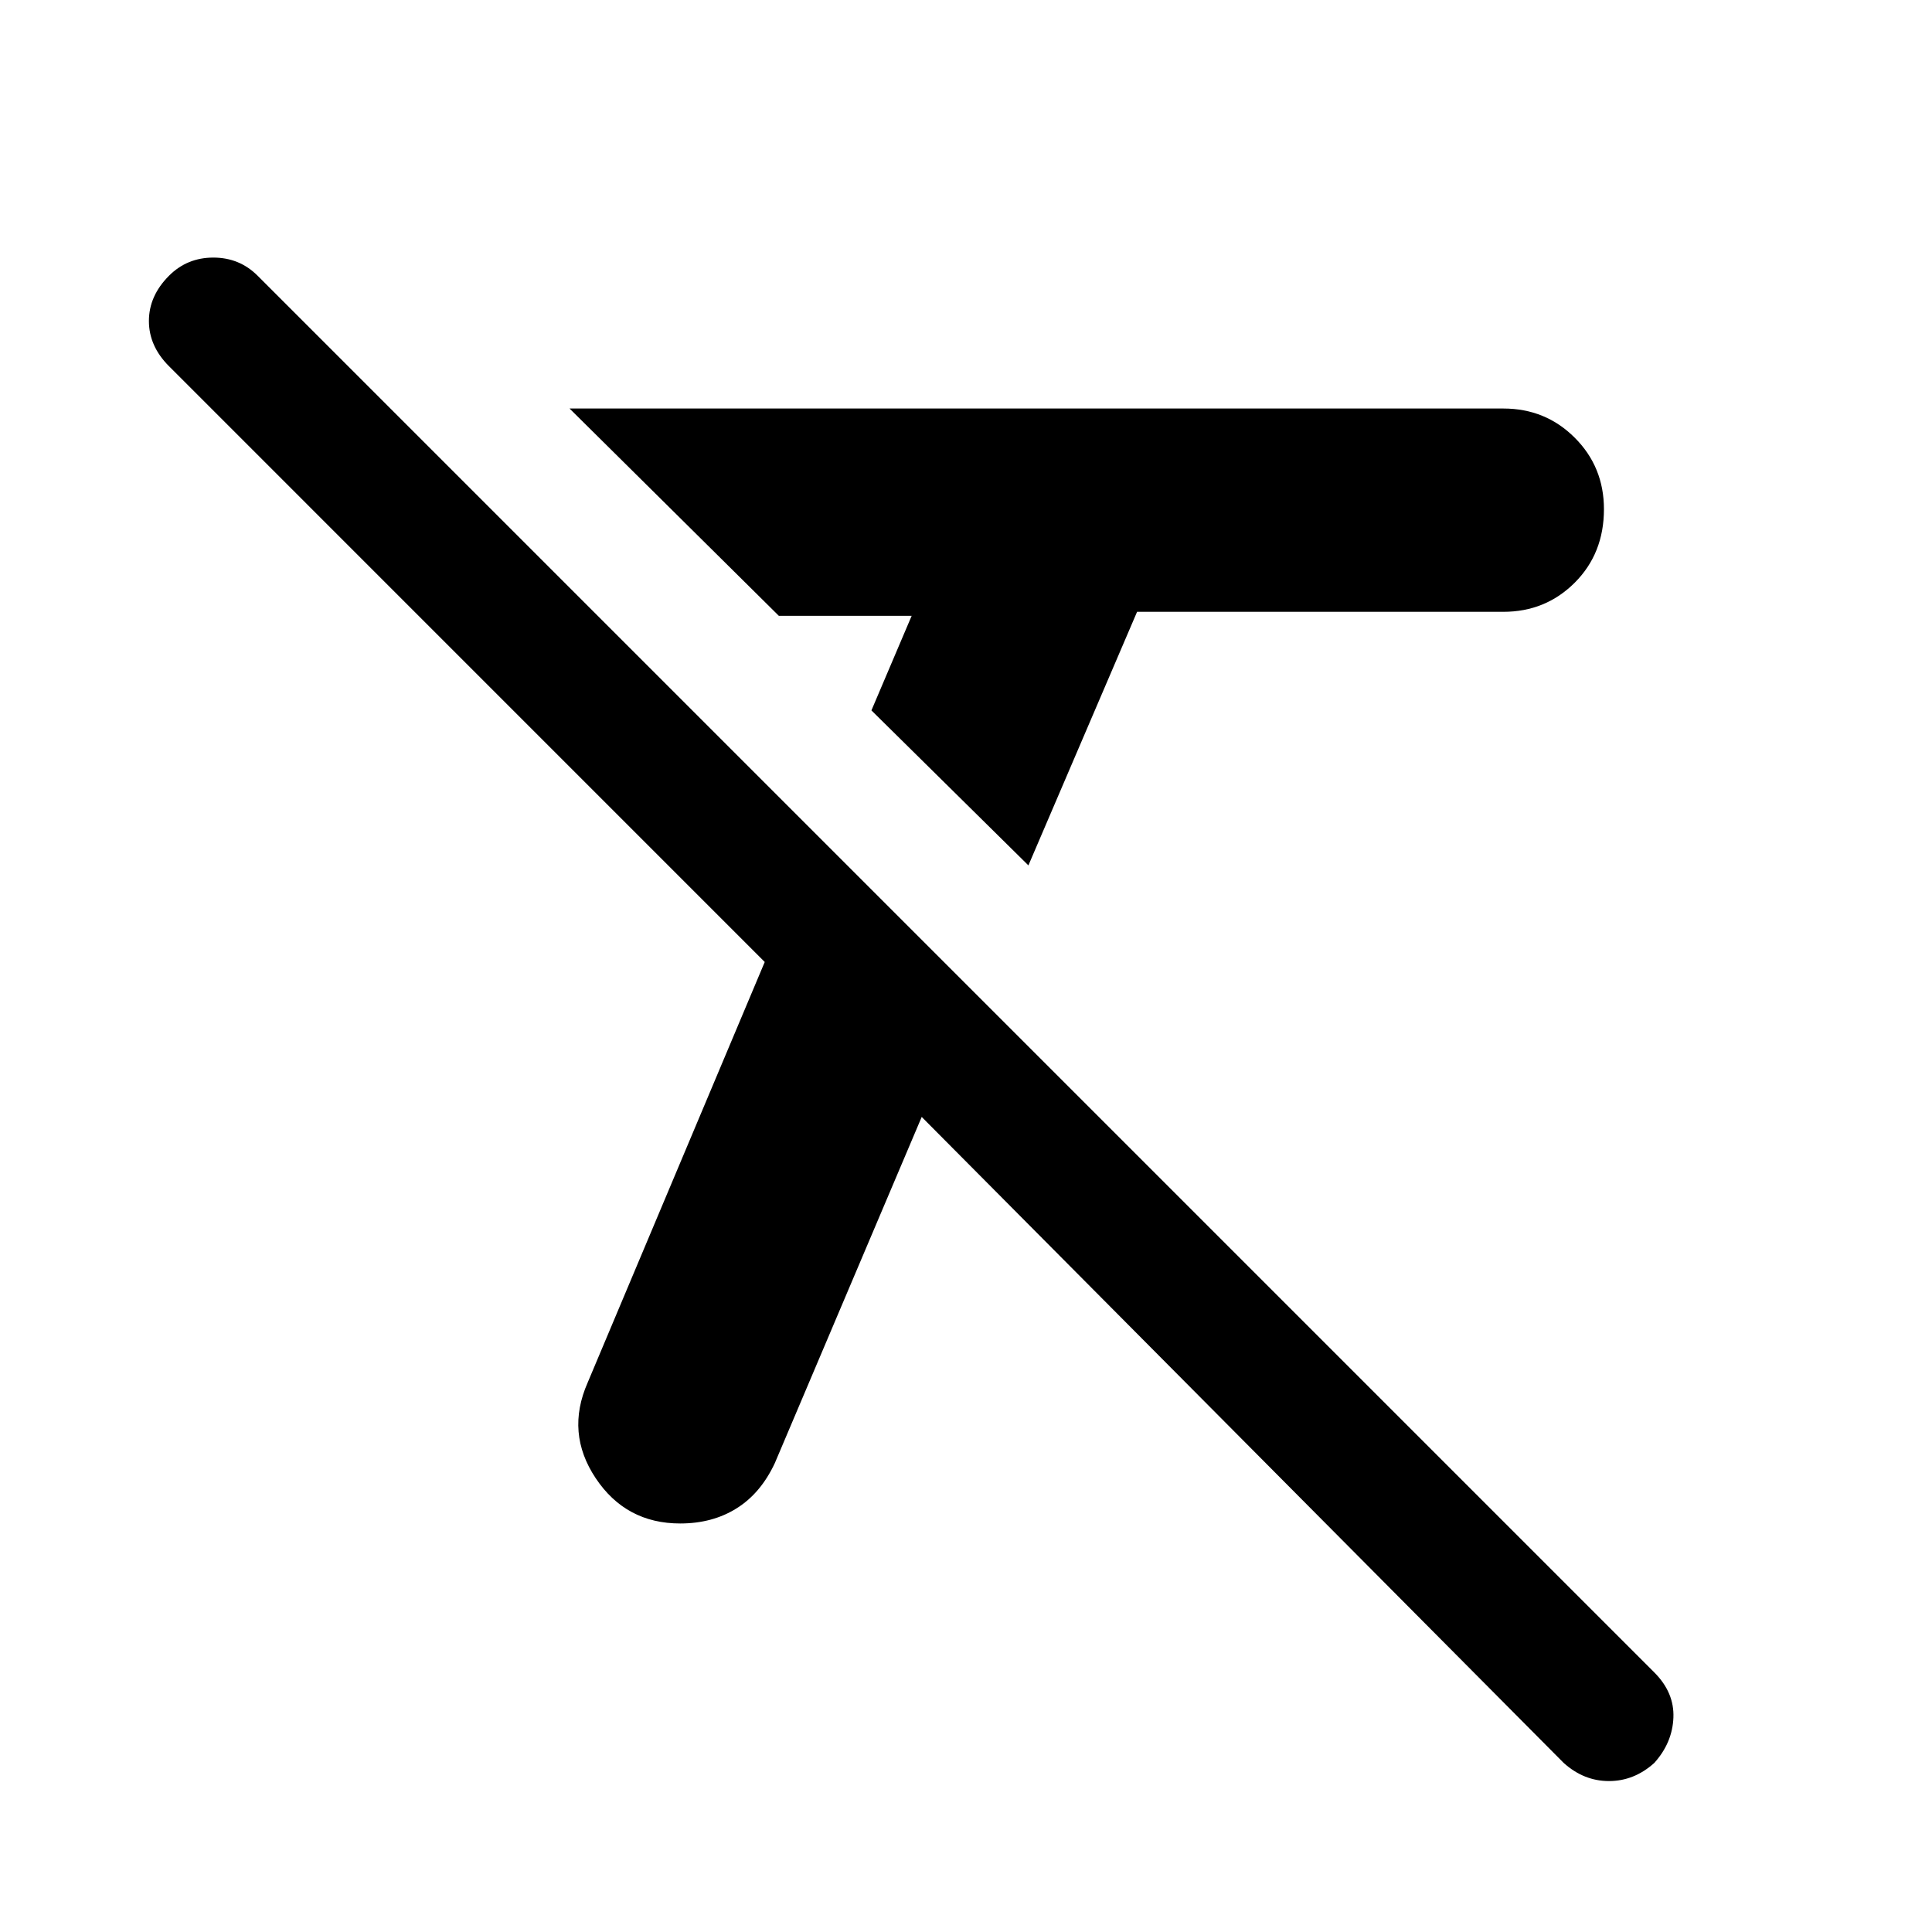 <svg xmlns="http://www.w3.org/2000/svg" height="40" width="40"><path d="m21.292 17.917-3.25-3.209.833-1.958h-2.75l-4.333-4.292h19.333q.875 0 1.479.605.604.604.604 1.479 0 .916-.604 1.521-.604.604-1.479.604h-7.583ZM32.375 36.5 19.083 23.125l-3.041 7.167q-.292.625-.792.937-.5.313-1.167.313-1.125 0-1.75-.938-.625-.937-.166-1.979l3.666-8.708L3.5 7.583q-.417-.416-.417-.937 0-.521.417-.938.375-.375.917-.375.541 0 .916.375L34.25 34.625q.417.417.396.937-.021.521-.396.938-.417.375-.938.375-.52 0-.937-.375Z"/></svg>